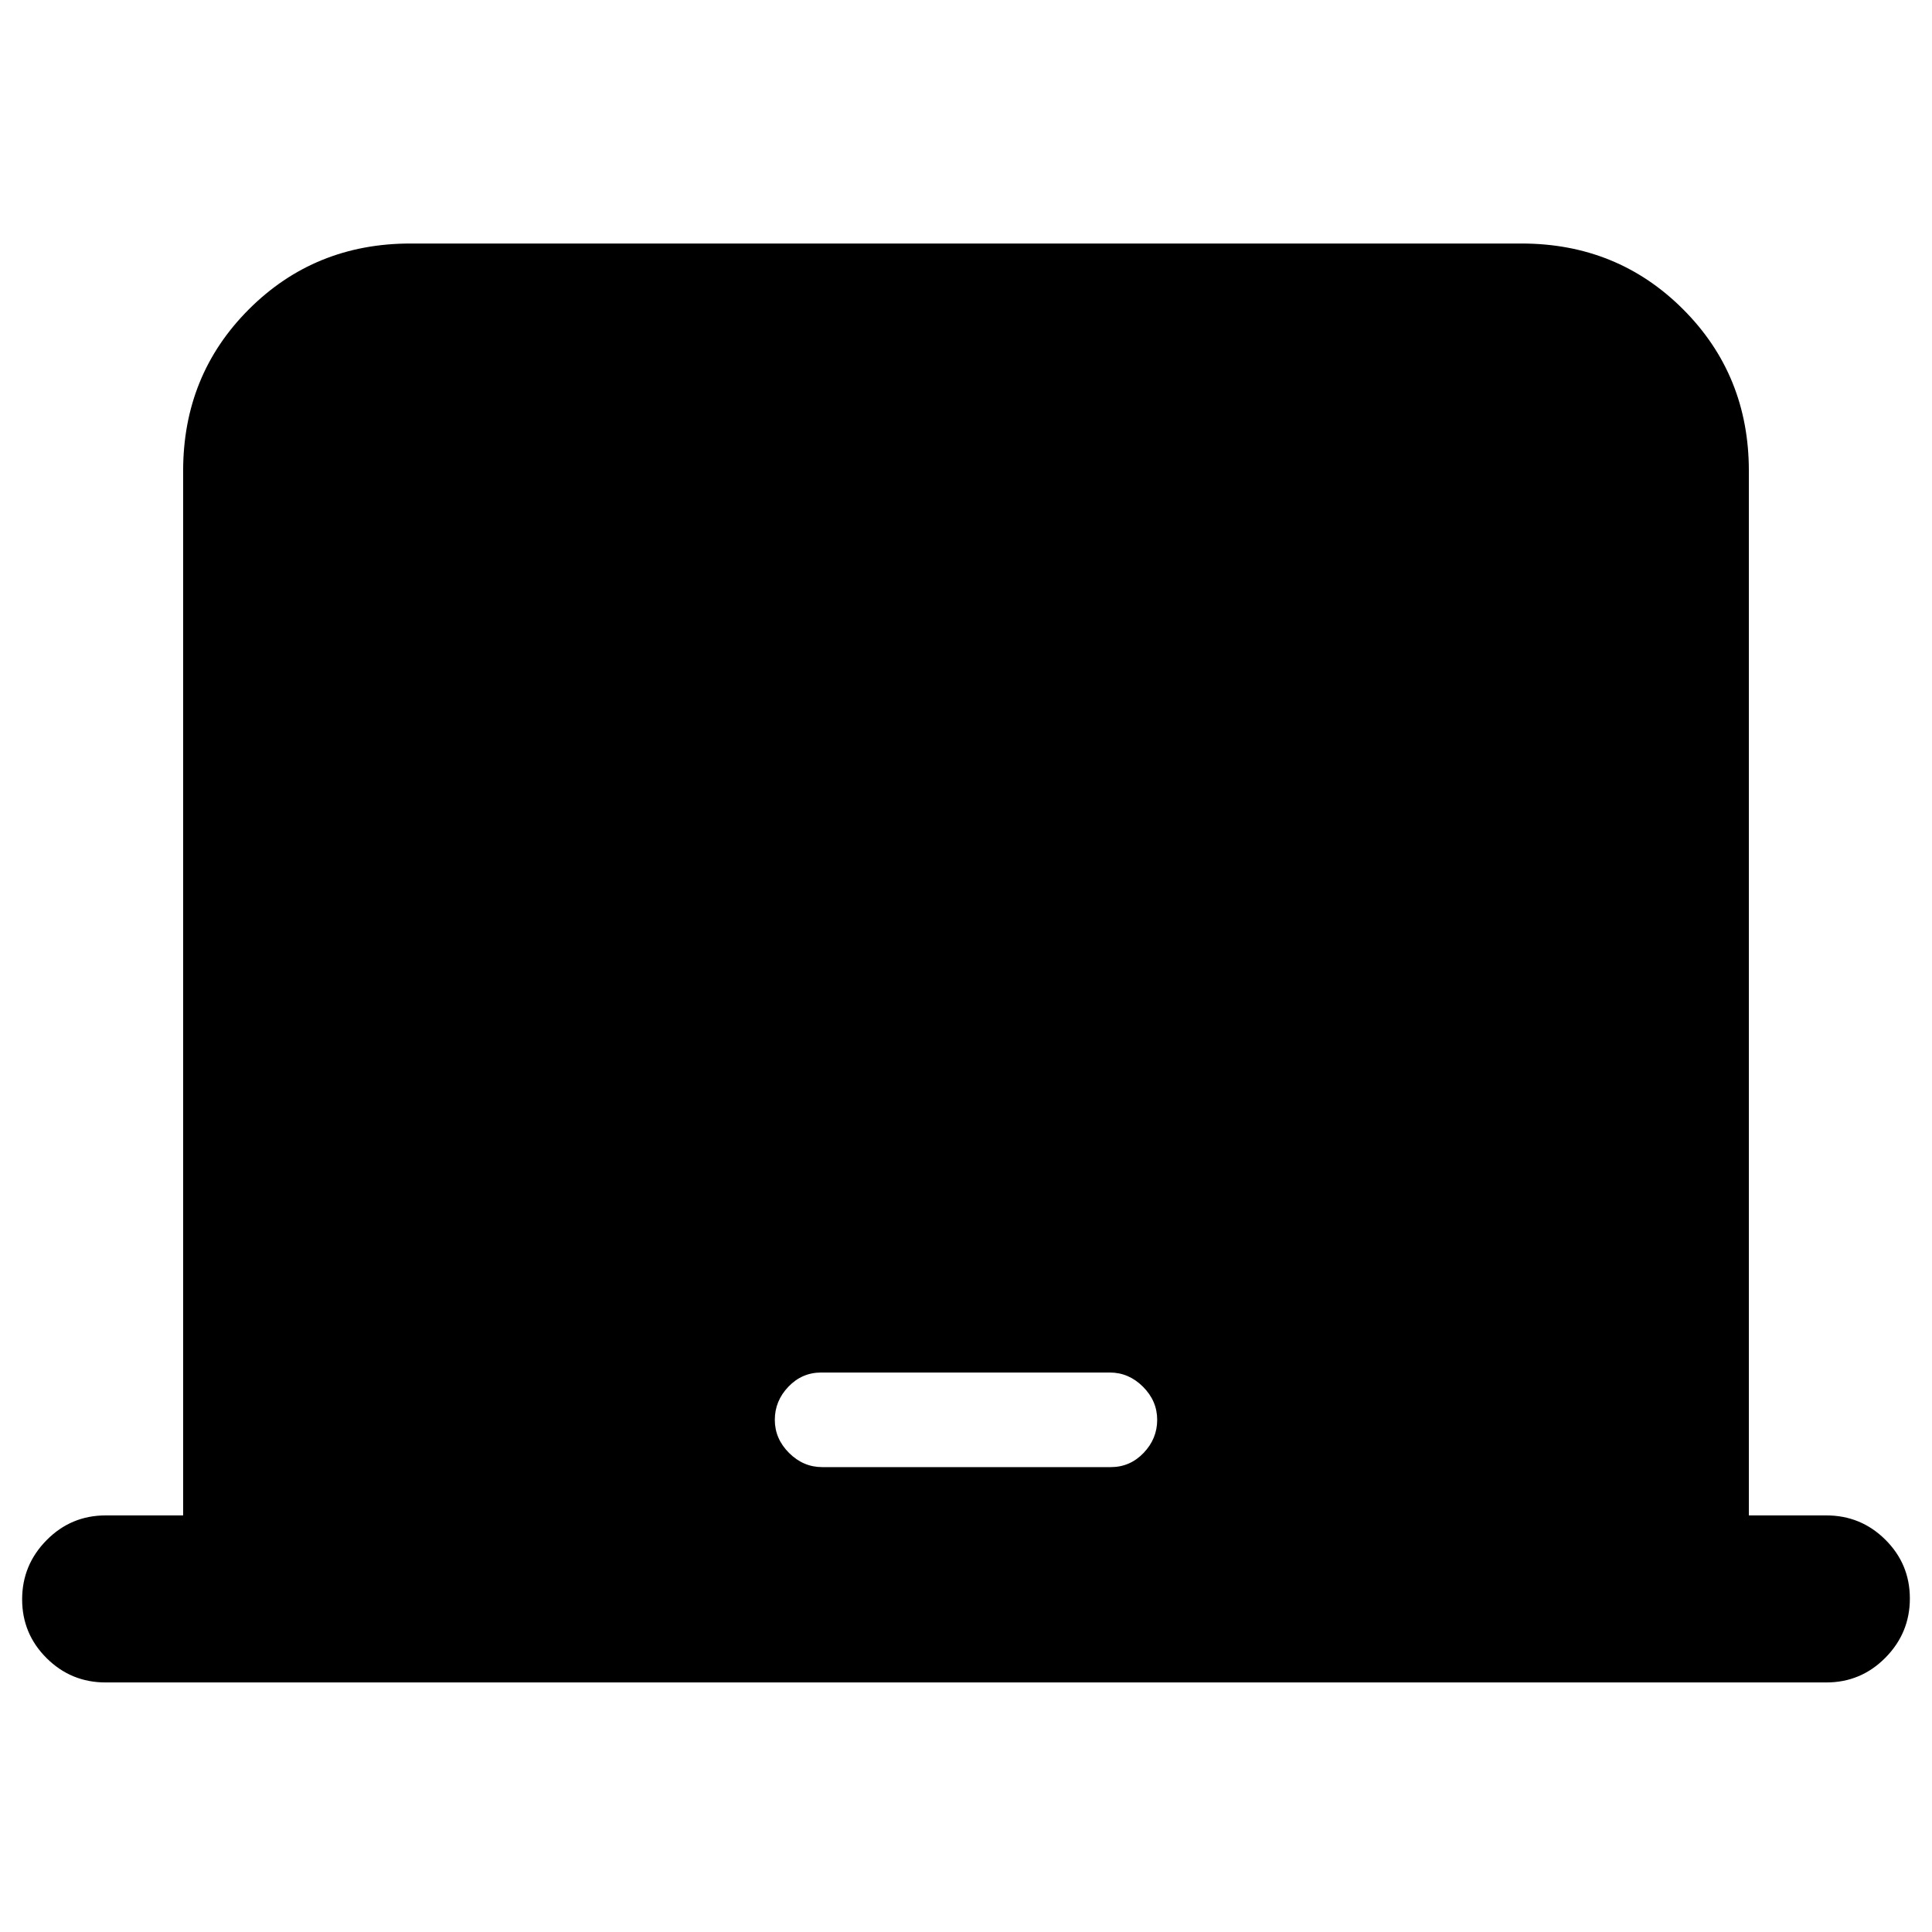 <svg xmlns="http://www.w3.org/2000/svg" height="20" viewBox="0 -960 960 960" width="20"><path d="M91-207v-519q0-47.64 32.68-80.32Q156.36-839 204-839h552q47.64 0 80.32 32.68Q869-773.64 869-726v519h38.5q17.2 0 29.35 12.09Q949-182.82 949-165.71t-12.15 29.41Q924.7-124 907.5-124h-855q-17.2 0-29.35-12.09Q11-148.18 11-165.29t12.15-29.41Q35.3-207 52.5-207H91Zm317.55-24h143.39q9.56 0 16.31-7.05Q575-245.1 575-254.5q0-9.4-7.07-16.45-7.06-7.05-16.48-7.05H408.06q-9.56 0-16.31 7.05Q385-263.9 385-254.5q0 9.4 7.07 16.45 7.06 7.05 16.48 7.05Z"/></svg>